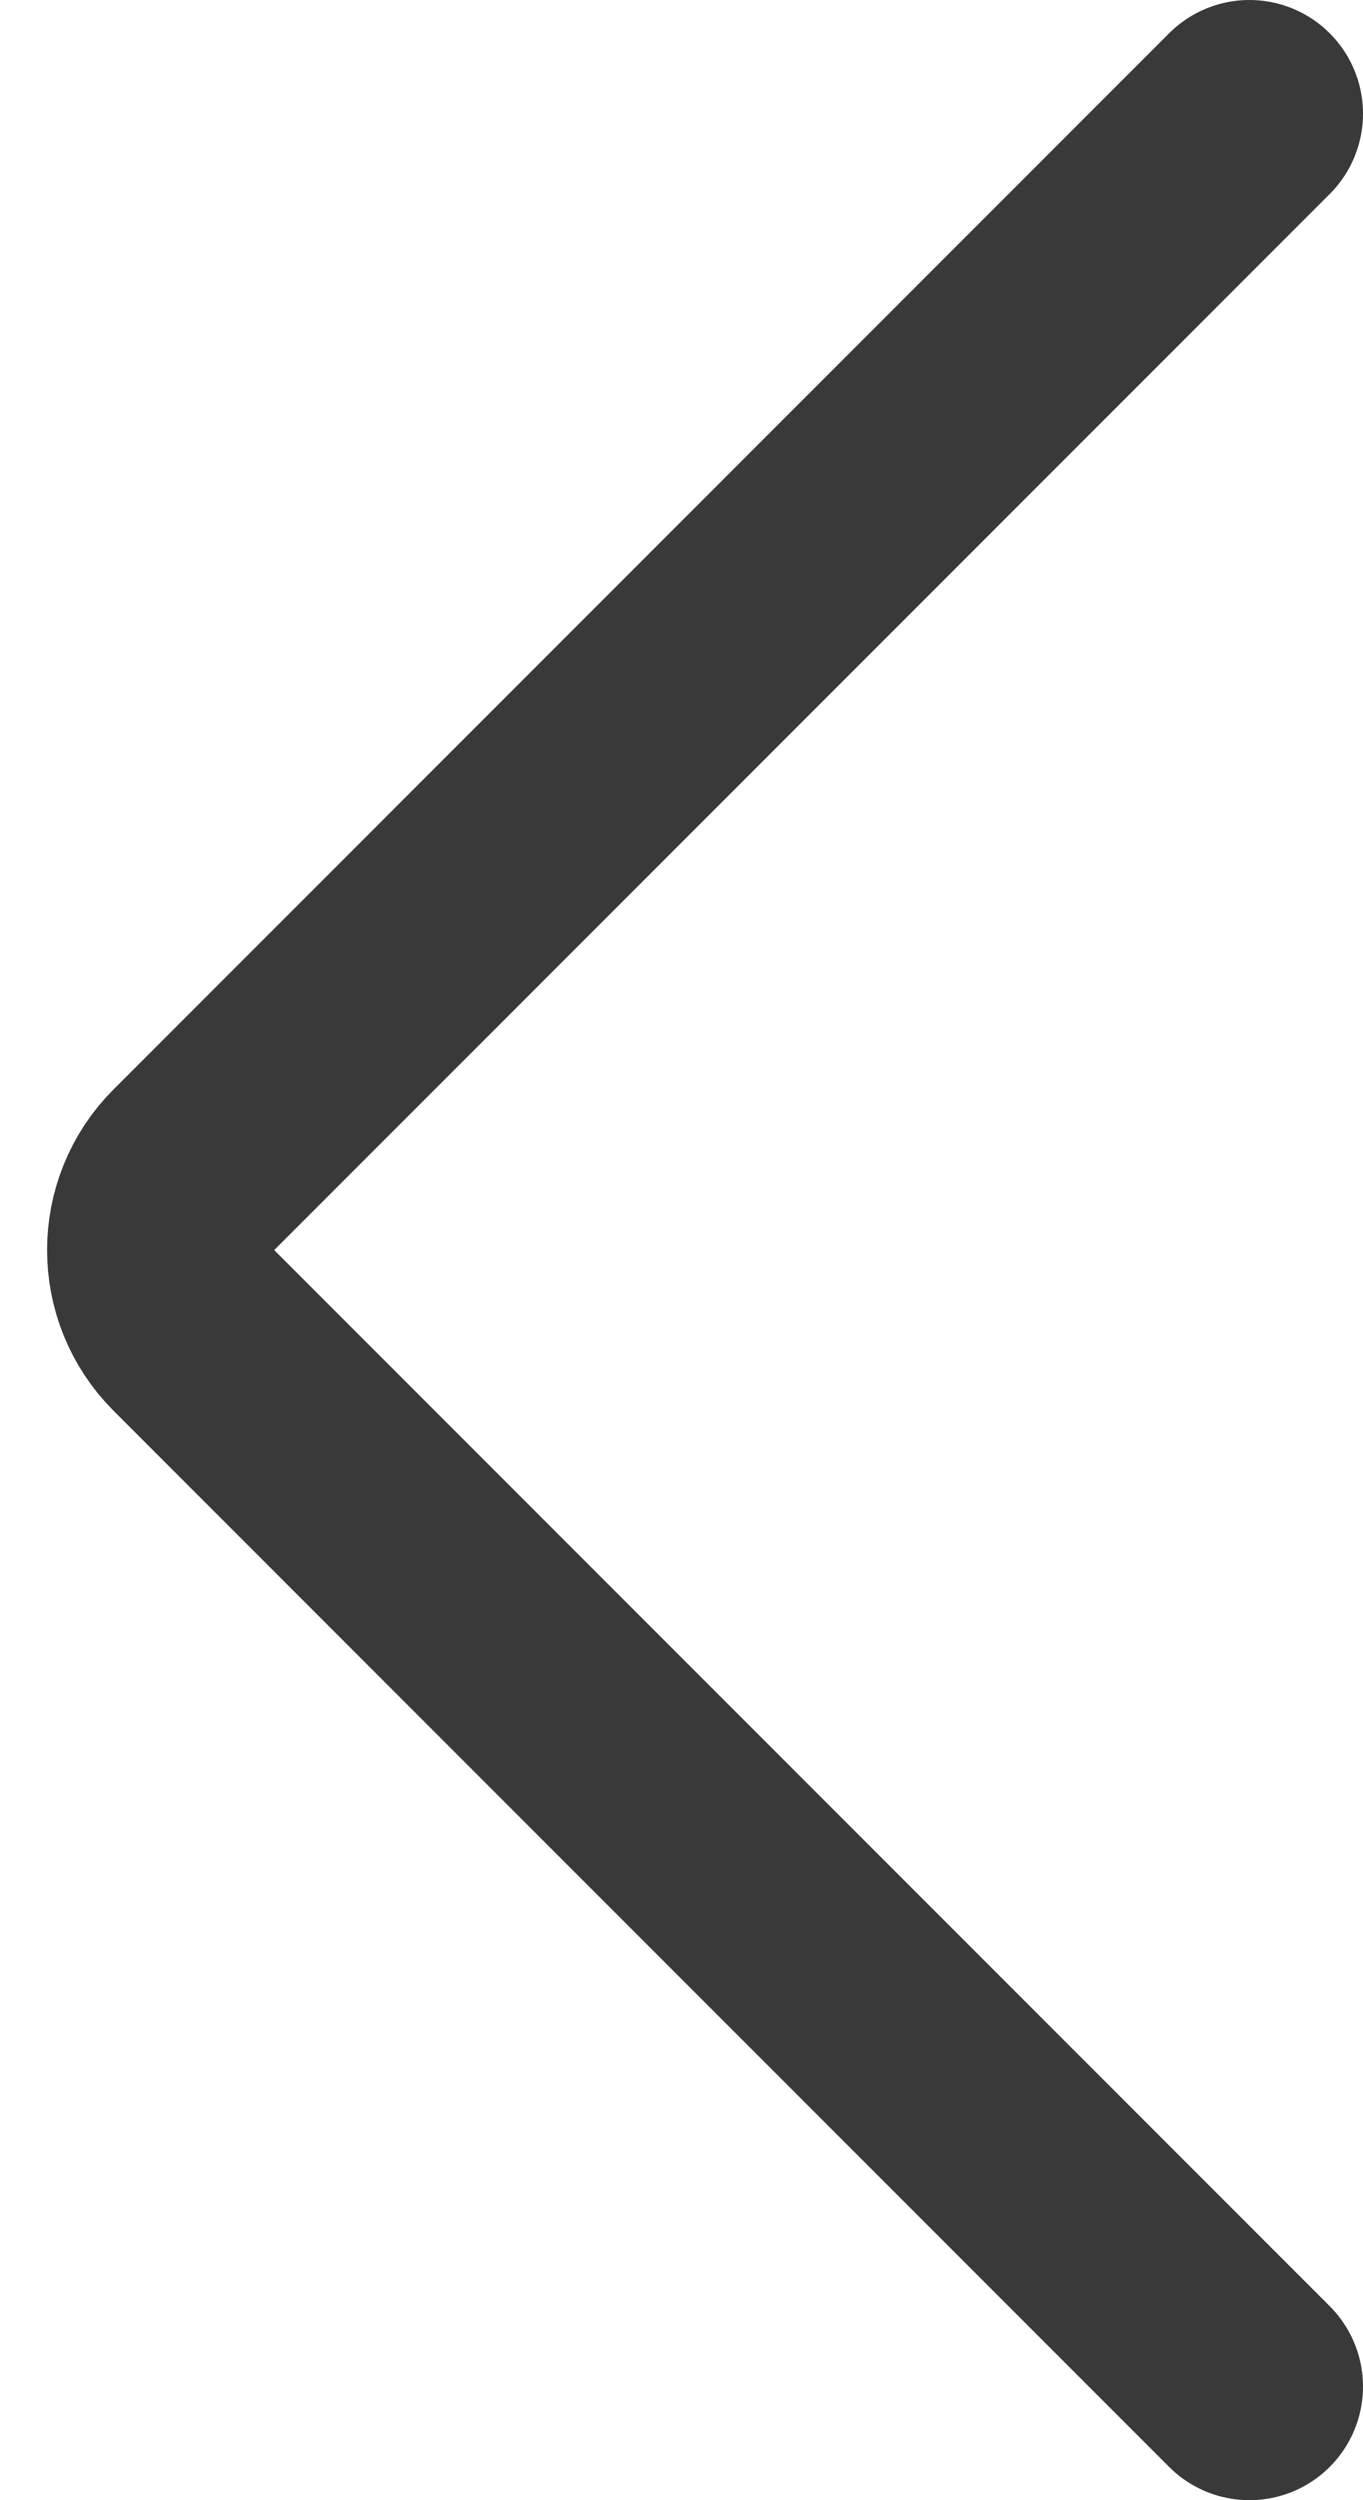 <svg width="12" height="22" viewBox="0 0 12 22" fill="none" xmlns="http://www.w3.org/2000/svg">
<path d="M11 1L1.707 10.293C1.317 10.683 1.317 11.317 1.707 11.707L11 21" stroke="#393939" stroke-width="2" stroke-linecap="round"/>
</svg>
